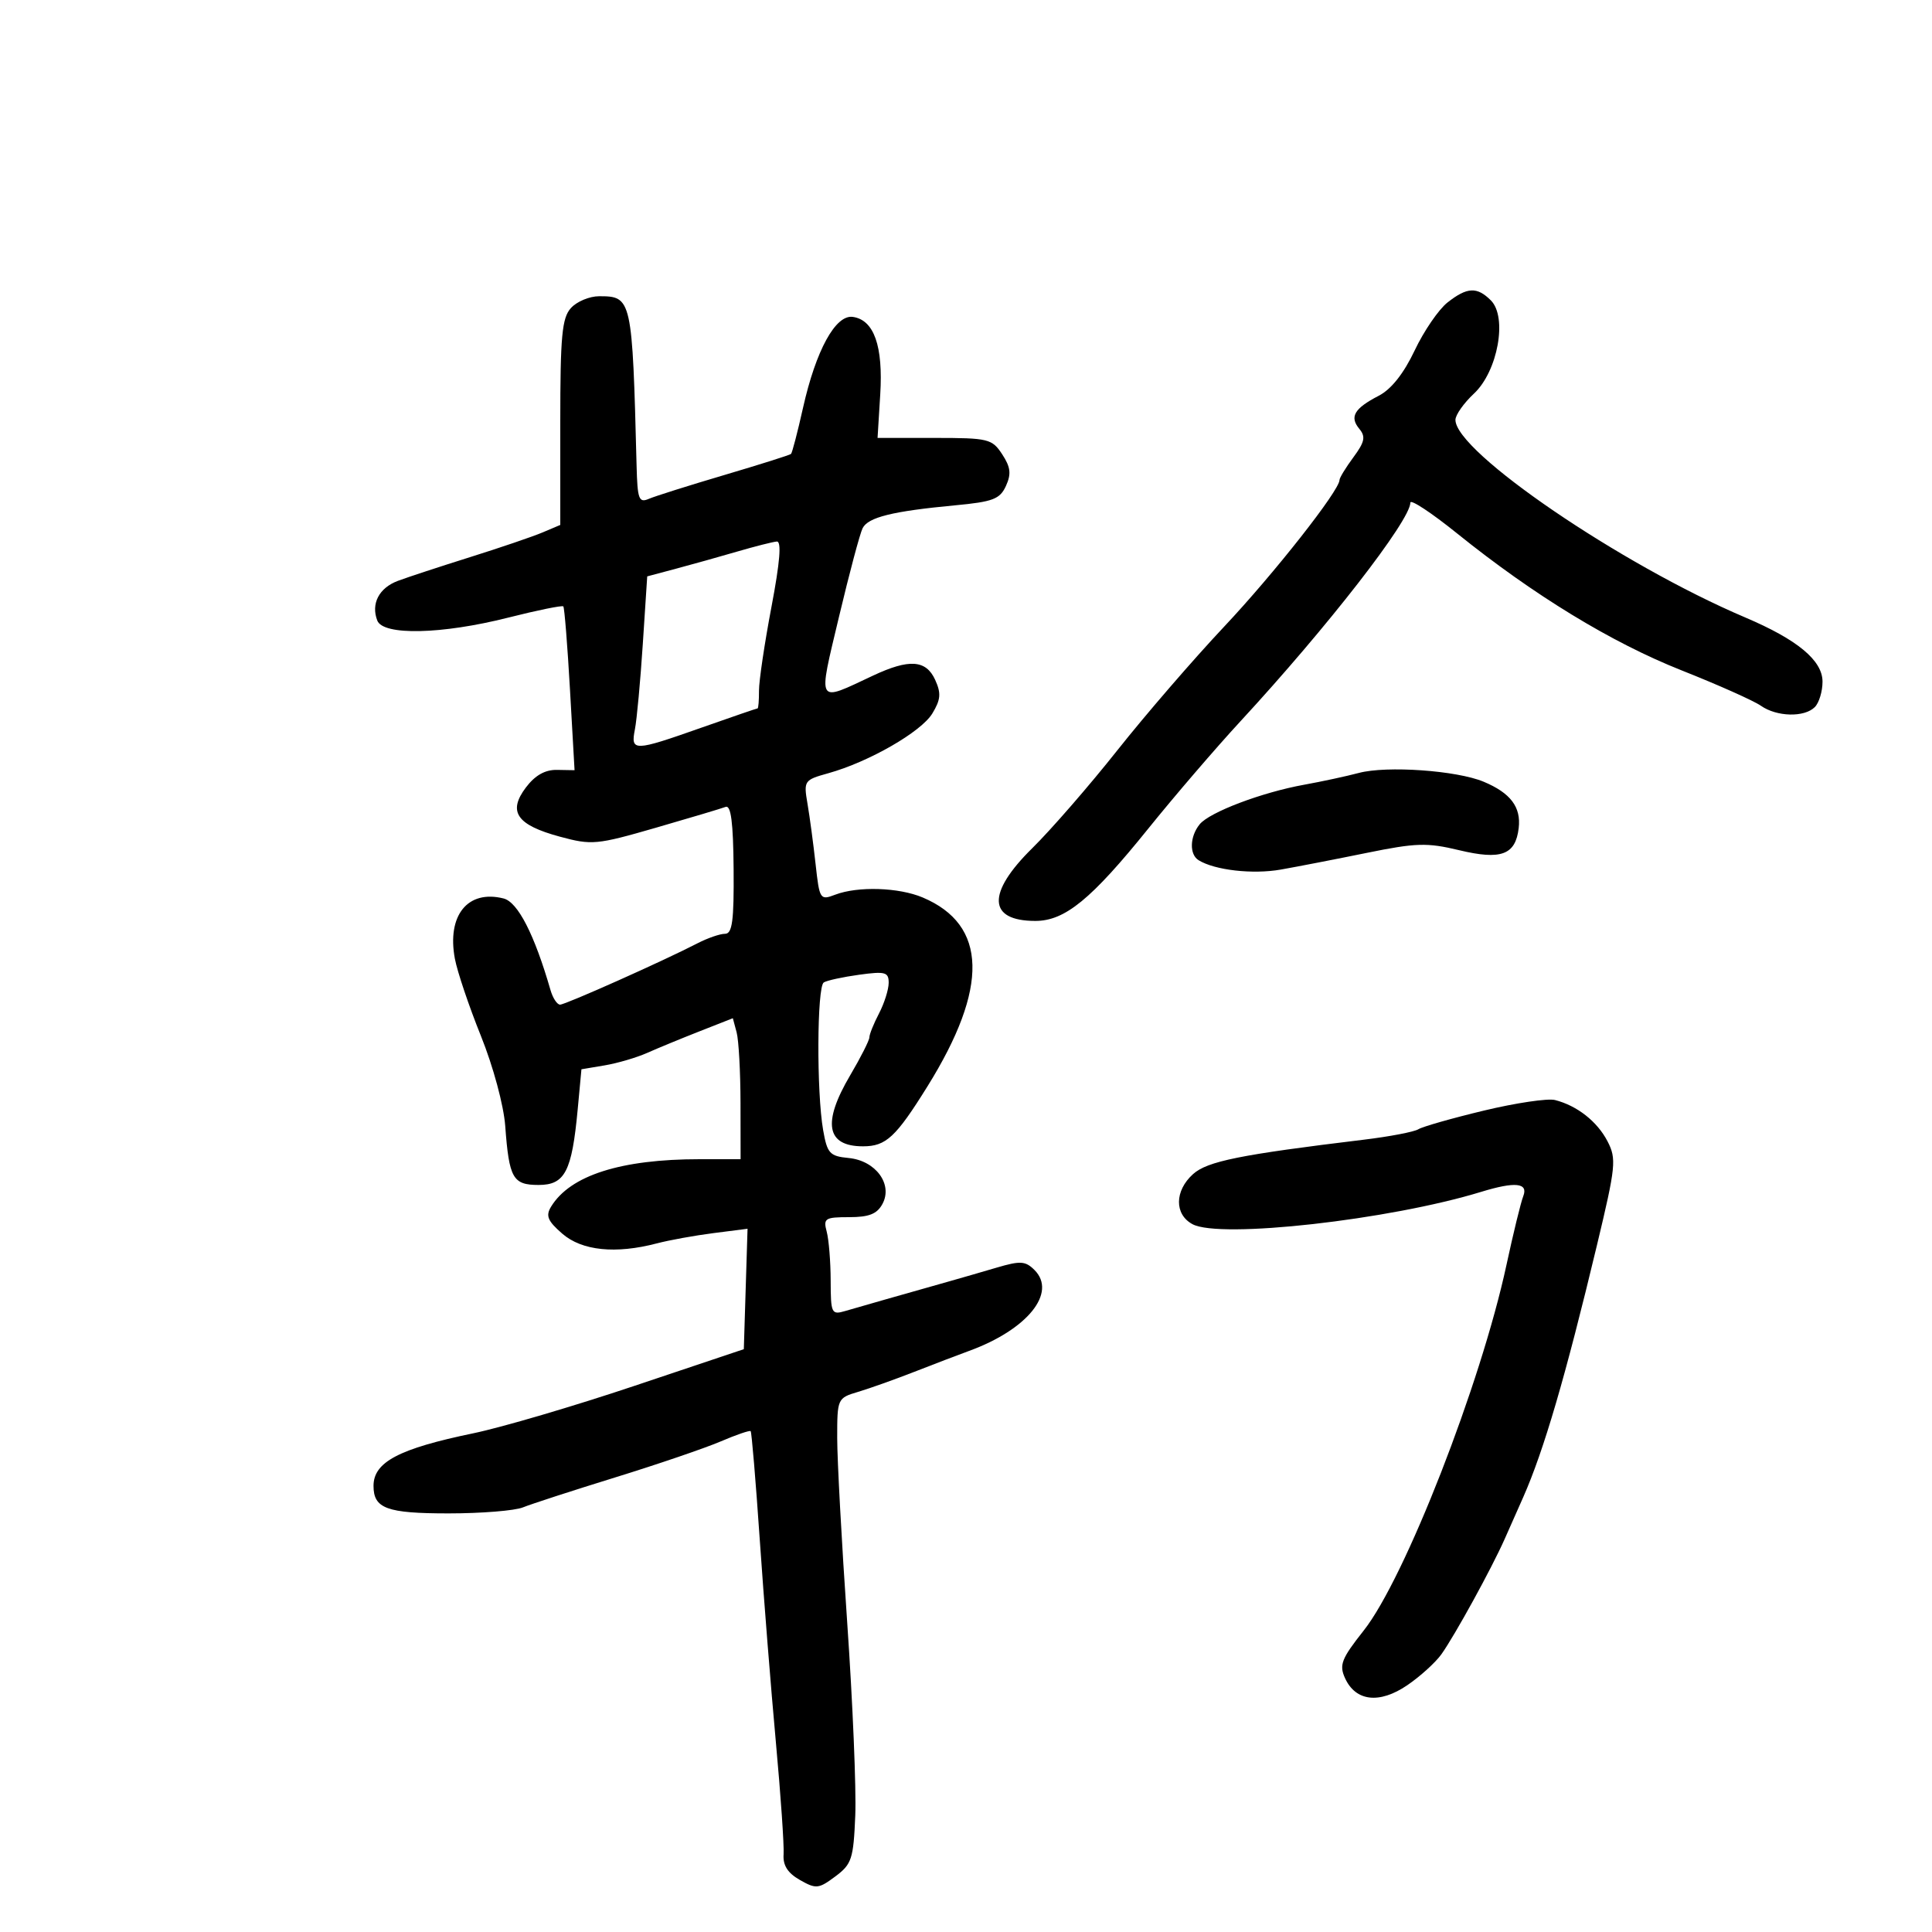 <svg xmlns="http://www.w3.org/2000/svg" width="300" height="300" viewBox="0 0 300 300" version="1.1">
	<path d="M 224.767 46.969 C 223.390 48.052, 221.094 51.408, 219.665 54.426 C 217.973 58, 216.031 60.450, 214.097 61.450 C 210.290 63.418, 209.523 64.720, 211.071 66.586 C 212.085 67.807, 211.916 68.623, 210.157 71.001 C 208.971 72.606, 208 74.194, 208 74.530 C 208 76.149, 197.851 89.053, 190.101 97.287 C 185.332 102.354, 177.864 111, 173.506 116.500 C 169.147 122, 163.200 128.843, 160.290 131.706 C 153.194 138.690, 153.376 143, 160.767 143 C 165.357 143, 169.446 139.657, 178.310 128.658 C 182.369 123.621, 188.807 116.125, 192.617 112 C 206.125 97.375, 219 80.806, 219 78.049 C 219 77.463, 222.262 79.612, 226.250 82.825 C 238.158 92.418, 250.216 99.774, 261.126 104.098 C 266.784 106.341, 272.320 108.811, 273.429 109.588 C 275.895 111.315, 280.177 111.423, 281.800 109.800 C 282.460 109.140, 283 107.363, 283 105.851 C 283 102.555, 279.117 99.329, 271 95.879 C 251.674 87.665, 226 70.161, 226 65.198 C 226 64.431, 227.295 62.593, 228.877 61.115 C 232.578 57.658, 234.104 49.247, 231.502 46.645 C 229.353 44.496, 227.817 44.570, 224.767 46.969 M 88.655 47.829 C 87.261 49.369, 87 52.168, 87 65.585 L 87 81.512 84.250 82.676 C 82.737 83.316, 77.675 85.041, 73 86.509 C 68.325 87.977, 63.277 89.636, 61.783 90.196 C 58.849 91.297, 57.580 93.742, 58.584 96.359 C 59.488 98.715, 68.589 98.513, 78.886 95.910 C 83.432 94.760, 87.296 93.972, 87.472 94.160 C 87.647 94.347, 88.112 100.147, 88.504 107.048 L 89.217 119.596 86.486 119.548 C 84.633 119.515, 83.081 120.395, 81.656 122.286 C 78.816 126.054, 80.230 128.100, 86.928 129.915 C 91.887 131.258, 92.638 131.189, 101.825 128.536 C 107.146 127, 112.025 125.542, 112.667 125.296 C 113.505 124.976, 113.856 127.687, 113.915 134.925 C 113.980 142.990, 113.714 145, 112.579 145 C 111.800 145, 109.888 145.659, 108.331 146.463 C 103.027 149.205, 87.807 156, 86.969 156 C 86.510 156, 85.842 154.987, 85.485 153.750 C 82.986 145.098, 80.409 140.069, 78.190 139.512 C 72.624 138.115, 69.375 142.139, 70.633 148.873 C 71.005 150.868, 72.823 156.258, 74.673 160.851 C 76.588 165.606, 78.215 171.633, 78.453 174.851 C 79.052 182.976, 79.632 184, 83.632 184 C 87.721 184, 88.803 181.914, 89.701 172.301 L 90.286 166.037 93.893 165.431 C 95.877 165.097, 98.850 164.224, 100.500 163.490 C 102.150 162.756, 105.816 161.246, 108.648 160.133 L 113.795 158.110 114.384 160.305 C 114.708 161.512, 114.979 166.438, 114.986 171.250 L 115 180 108.636 180 C 96.406 180, 88.547 182.509, 85.577 187.361 C 84.704 188.789, 85.030 189.582, 87.306 191.561 C 90.359 194.215, 95.588 194.753, 102 193.071 C 103.925 192.566, 107.880 191.849, 110.789 191.477 L 116.078 190.802 115.789 200.151 L 115.500 209.500 98.500 215.201 C 89.150 218.336, 77.900 221.647, 73.500 222.559 C 61.940 224.953, 58 227.029, 58 230.729 C 58 234.245, 60.061 235, 69.653 235 C 74.742 235, 79.940 234.579, 81.203 234.065 C 82.466 233.551, 88.900 231.461, 95.500 229.421 C 102.100 227.381, 109.476 224.865, 111.892 223.831 C 114.307 222.796, 116.409 222.075, 116.562 222.229 C 116.716 222.383, 117.349 229.931, 117.970 239.004 C 118.590 248.077, 119.717 262.250, 120.475 270.500 C 121.232 278.750, 121.773 286.598, 121.676 287.940 C 121.552 289.652, 122.307 290.839, 124.204 291.919 C 126.713 293.348, 127.110 293.309, 129.704 291.376 C 132.262 289.471, 132.526 288.664, 132.806 281.897 C 132.974 277.829, 132.412 264.370, 131.556 251.988 C 130.700 239.606, 130 226.690, 130 223.285 C 130 217.165, 130.038 217.083, 133.250 216.126 C 135.037 215.594, 138.975 214.190, 142 213.007 C 145.025 211.823, 148.850 210.362, 150.500 209.760 C 159.533 206.464, 164.161 200.732, 160.636 197.207 C 159.227 195.798, 158.449 195.750, 154.756 196.838 C 152.415 197.527, 149.150 198.473, 147.500 198.938 C 140.618 200.881, 133.355 202.951, 131.250 203.571 C 129.115 204.199, 128.999 203.959, 128.986 198.867 C 128.979 195.915, 128.701 192.488, 128.370 191.250 C 127.817 189.186, 128.104 189, 131.848 189 C 134.950 189, 136.195 188.504, 137.036 186.933 C 138.670 183.879, 135.968 180.219, 131.781 179.815 C 128.840 179.531, 128.454 179.110, 127.819 175.500 C 126.783 169.613, 126.853 153.209, 127.917 152.551 C 128.421 152.240, 130.896 151.702, 133.417 151.356 C 137.464 150.802, 137.999 150.949, 137.994 152.614 C 137.990 153.651, 137.315 155.789, 136.494 157.364 C 135.672 158.940, 135 160.607, 135 161.070 C 135 161.533, 133.650 164.202, 132 167 C 127.654 174.371, 128.317 178, 134.009 178 C 137.582 178, 139.104 176.585, 144.016 168.692 C 153.568 153.343, 153.325 143.613, 143.282 139.362 C 139.569 137.790, 133.220 137.586, 129.700 138.924 C 127.339 139.822, 127.251 139.685, 126.644 134.174 C 126.301 131.053, 125.737 126.844, 125.390 124.821 C 124.776 121.230, 124.855 121.115, 128.631 120.064 C 134.920 118.312, 143.035 113.650, 144.769 110.793 C 146.079 108.634, 146.162 107.651, 145.212 105.567 C 143.794 102.454, 141.177 102.275, 135.566 104.907 C 126.688 109.073, 126.993 109.601, 130.282 95.759 C 131.884 89.016, 133.534 82.831, 133.948 82.014 C 134.809 80.314, 138.592 79.380, 148.311 78.467 C 154.191 77.915, 155.269 77.504, 156.203 75.455 C 157.052 73.589, 156.928 72.539, 155.619 70.541 C 154.043 68.137, 153.478 68, 145.110 68 L 136.267 68 136.683 61.250 C 137.147 53.728, 135.720 49.684, 132.433 49.208 C 129.746 48.818, 126.697 54.382, 124.690 63.338 C 123.847 67.098, 123.010 70.315, 122.829 70.486 C 122.648 70.657, 118 72.126, 112.500 73.752 C 107 75.377, 101.713 77.046, 100.750 77.461 C 99.205 78.126, 98.982 77.527, 98.850 72.357 C 98.184 46.311, 98.115 46, 93.033 46 C 91.535 46, 89.565 46.823, 88.655 47.829 M 114.500 85.639 C 111.750 86.442, 107.475 87.640, 105 88.300 L 100.500 89.500 99.814 100 C 99.437 105.775, 98.886 111.737, 98.589 113.250 C 97.909 116.717, 98.389 116.705, 108.952 112.980 C 113.601 111.341, 117.508 110, 117.635 110 C 117.762 110, 117.862 108.763, 117.856 107.250 C 117.850 105.737, 118.720 99.888, 119.790 94.250 C 121.119 87.242, 121.381 84.028, 120.617 84.089 C 120.003 84.139, 117.250 84.836, 114.500 85.639 M 211 120.021 C 209.075 120.533, 205.250 121.357, 202.500 121.854 C 195.932 123.040, 187.810 126.118, 186.282 128 C 184.742 129.895, 184.661 132.672, 186.118 133.573 C 188.625 135.122, 194.508 135.794, 198.867 135.029 C 201.415 134.582, 207.420 133.416, 212.212 132.439 C 219.890 130.873, 221.592 130.823, 226.560 132.014 C 233.095 133.582, 235.327 132.757, 235.822 128.589 C 236.211 125.321, 234.557 123.132, 230.381 121.386 C 226.194 119.636, 215.330 118.871, 211 120.021 M 230.429 172.449 C 225.490 173.634, 220.908 174.939, 220.246 175.348 C 219.583 175.758, 215.770 176.488, 211.771 176.971 C 192.563 179.293, 187.466 180.321, 185.250 182.320 C 182.374 184.913, 182.341 188.577, 185.179 190.096 C 189.454 192.383, 215.753 189.434, 229.993 185.071 C 235.286 183.449, 237.346 183.663, 236.528 185.750 C 236.151 186.713, 234.982 191.498, 233.931 196.383 C 229.951 214.882, 218.158 245.091, 211.753 253.193 C 208.296 257.566, 207.919 258.528, 208.856 260.583 C 210.503 264.197, 214.194 264.620, 218.509 261.688 C 220.524 260.318, 222.922 258.141, 223.837 256.850 C 225.952 253.864, 231.604 243.567, 233.635 239 C 234.490 237.075, 235.788 234.150, 236.518 232.500 C 239.722 225.258, 243.084 213.766, 247.979 193.330 C 250.908 181.102, 251.025 179.950, 249.618 177.228 C 248.024 174.146, 244.886 171.679, 241.454 170.811 C 240.328 170.527, 235.367 171.264, 230.429 172.449" stroke="none" fill="black" fill-rule="evenodd"/>
</svg>
